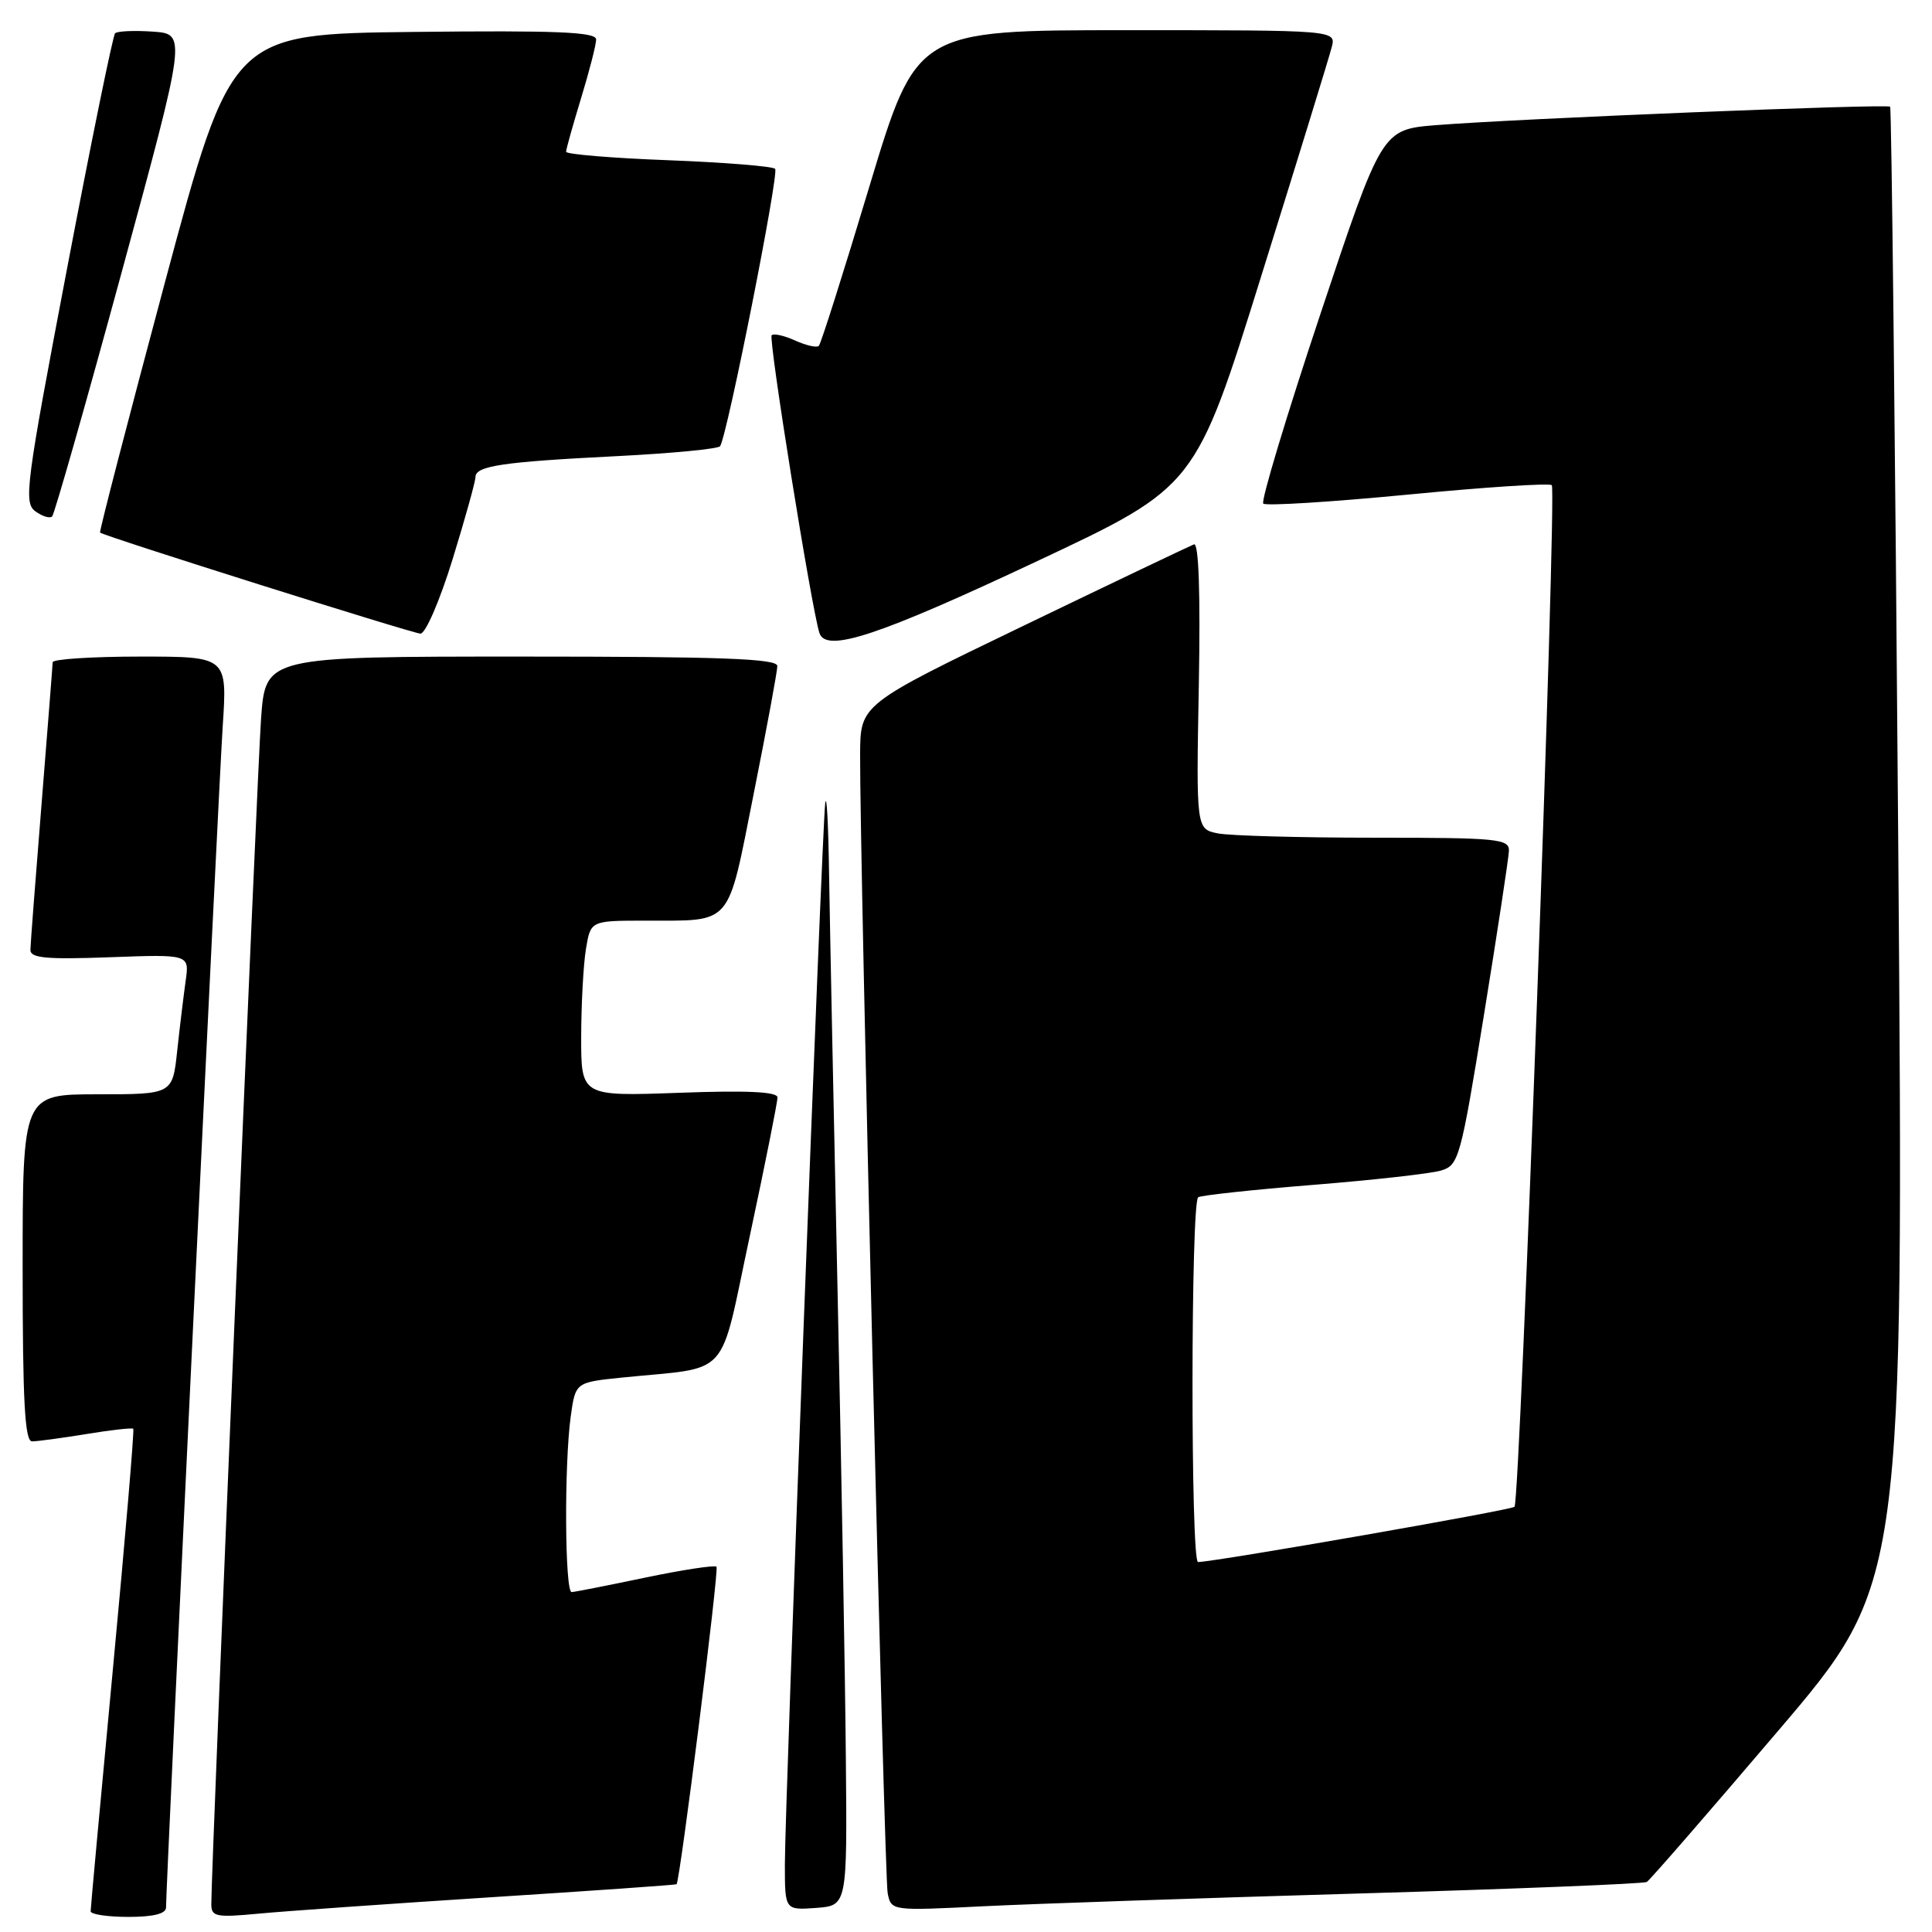 <?xml version="1.0" encoding="UTF-8" standalone="no"?>
<!DOCTYPE svg PUBLIC "-//W3C//DTD SVG 1.1//EN" "http://www.w3.org/Graphics/SVG/1.1/DTD/svg11.dtd" >
<svg xmlns="http://www.w3.org/2000/svg" xmlns:xlink="http://www.w3.org/1999/xlink" version="1.1" viewBox="0 0 256 256">
 <g >
 <path fill="currentColor"
d=" M 22.00 252.75 C 22.01 249.51 28.97 104.37 29.51 96.25 C 30.12 87.00 30.12 87.00 18.56 87.00 C 12.20 87.00 6.99 87.34 6.98 87.75 C 6.97 88.16 6.30 96.60 5.51 106.50 C 4.71 116.40 4.04 125.11 4.03 125.86 C 4.01 126.95 6.11 127.15 14.55 126.84 C 25.10 126.45 25.10 126.45 24.60 129.97 C 24.33 131.91 23.82 136.09 23.48 139.25 C 22.86 145.00 22.86 145.00 12.93 145.00 C 3.00 145.00 3.00 145.00 3.00 168.00 C 3.00 185.74 3.29 191.00 4.25 190.99 C 4.94 190.99 8.17 190.55 11.44 190.02 C 14.70 189.48 17.50 189.17 17.66 189.32 C 17.81 189.48 16.60 203.75 14.97 221.05 C 13.34 238.35 12.01 252.84 12.01 253.25 C 12.00 253.66 14.25 254.00 17.00 254.00 C 20.33 254.00 22.00 253.58 22.00 252.75 Z  M 65.00 251.40 C 78.47 250.54 89.57 249.76 89.65 249.67 C 90.12 249.12 95.30 207.96 94.94 207.60 C 94.69 207.36 90.45 208.01 85.50 209.04 C 80.55 210.08 76.16 210.94 75.75 210.96 C 74.84 211.01 74.75 194.09 75.62 187.72 C 76.25 183.17 76.25 183.17 82.37 182.54 C 97.07 181.04 95.21 183.11 99.37 163.69 C 101.39 154.23 103.03 146.01 103.02 145.41 C 103.01 144.66 98.97 144.47 90.00 144.80 C 77.00 145.27 77.00 145.27 77.01 137.38 C 77.02 133.05 77.30 127.81 77.64 125.75 C 78.26 122.00 78.26 122.00 85.38 121.99 C 97.22 121.96 96.31 123.02 99.87 105.17 C 101.59 96.55 103.00 88.94 103.00 88.25 C 103.00 87.27 95.55 87.00 69.09 87.00 C 35.18 87.00 35.18 87.00 34.59 95.25 C 34.07 102.41 27.99 247.41 28.00 252.33 C 28.00 253.97 28.65 254.10 34.25 253.57 C 37.69 253.24 51.52 252.27 65.00 251.40 Z  M 112.08 233.00 C 111.99 222.28 111.49 194.38 110.98 171.00 C 110.47 147.62 109.97 122.88 109.86 116.00 C 109.76 109.12 109.53 104.85 109.34 106.50 C 108.89 110.47 104.00 239.17 104.00 247.02 C 104.00 253.11 104.00 253.11 108.13 252.81 C 112.26 252.50 112.26 252.50 112.08 233.00 Z  M 180.00 250.90 C 200.62 250.30 217.82 249.61 218.21 249.37 C 218.61 249.13 226.43 240.13 235.59 229.37 C 252.26 209.82 252.26 209.82 251.53 112.16 C 251.12 58.45 250.64 14.34 250.45 14.14 C 250.07 13.73 201.09 15.72 190.31 16.58 C 183.11 17.16 183.11 17.16 174.95 41.64 C 170.46 55.11 167.06 66.40 167.39 66.73 C 167.72 67.06 176.34 66.52 186.54 65.54 C 196.73 64.55 205.32 63.99 205.62 64.29 C 206.31 64.97 201.42 198.92 200.68 199.66 C 200.23 200.10 161.31 206.90 158.75 206.98 C 157.75 207.01 157.78 159.26 158.77 158.64 C 159.20 158.38 166.06 157.64 174.02 157.00 C 181.99 156.36 189.60 155.51 190.95 155.10 C 193.30 154.40 193.55 153.48 196.64 134.43 C 198.42 123.47 199.90 113.71 199.94 112.75 C 199.99 111.15 198.51 111.00 182.12 111.00 C 172.29 111.00 162.96 110.74 161.38 110.43 C 158.50 109.85 158.50 109.85 158.85 90.81 C 159.07 78.57 158.84 71.90 158.21 72.13 C 157.66 72.34 147.49 77.19 135.61 82.92 C 114.00 93.34 114.00 93.34 113.97 99.92 C 113.91 113.60 117.18 248.60 117.62 250.85 C 118.09 253.20 118.09 253.20 130.29 252.59 C 137.01 252.26 159.37 251.50 180.00 250.90 Z  M 137.46 74.34 C 158.42 64.49 158.42 64.49 167.15 36.49 C 171.96 21.10 176.15 7.49 176.46 6.25 C 177.04 4.00 177.04 4.00 149.24 4.00 C 121.44 4.00 121.44 4.00 115.21 24.67 C 111.79 36.04 108.77 45.57 108.50 45.83 C 108.23 46.10 106.82 45.78 105.38 45.13 C 103.93 44.47 102.52 44.15 102.25 44.42 C 101.79 44.87 107.55 80.75 108.58 83.88 C 109.46 86.54 116.37 84.26 137.46 74.34 Z  M 59.96 74.14 C 61.63 68.72 63.00 63.80 63.00 63.22 C 63.00 61.73 66.57 61.20 81.76 60.44 C 89.05 60.07 95.20 59.48 95.42 59.12 C 96.41 57.53 103.26 22.93 102.71 22.37 C 102.36 22.03 95.99 21.52 88.54 21.23 C 81.09 20.95 75.00 20.44 75.01 20.11 C 75.01 19.77 75.91 16.58 77.00 13.00 C 78.09 9.42 78.99 5.93 78.99 5.23 C 79.00 4.24 73.83 4.02 54.84 4.23 C 30.68 4.50 30.68 4.50 21.85 37.43 C 17.00 55.54 13.13 70.46 13.26 70.57 C 13.80 71.05 54.60 83.91 55.71 83.96 C 56.38 83.98 58.27 79.61 59.96 74.14 Z  M 16.09 36.19 C 24.72 4.50 24.72 4.50 20.25 4.19 C 17.80 4.02 15.55 4.12 15.25 4.41 C 14.96 4.71 12.08 18.80 8.86 35.72 C 3.44 64.17 3.12 66.59 4.67 67.74 C 5.60 68.42 6.60 68.73 6.91 68.43 C 7.21 68.12 11.35 53.61 16.09 36.19 Z "/>
</g>
</svg>